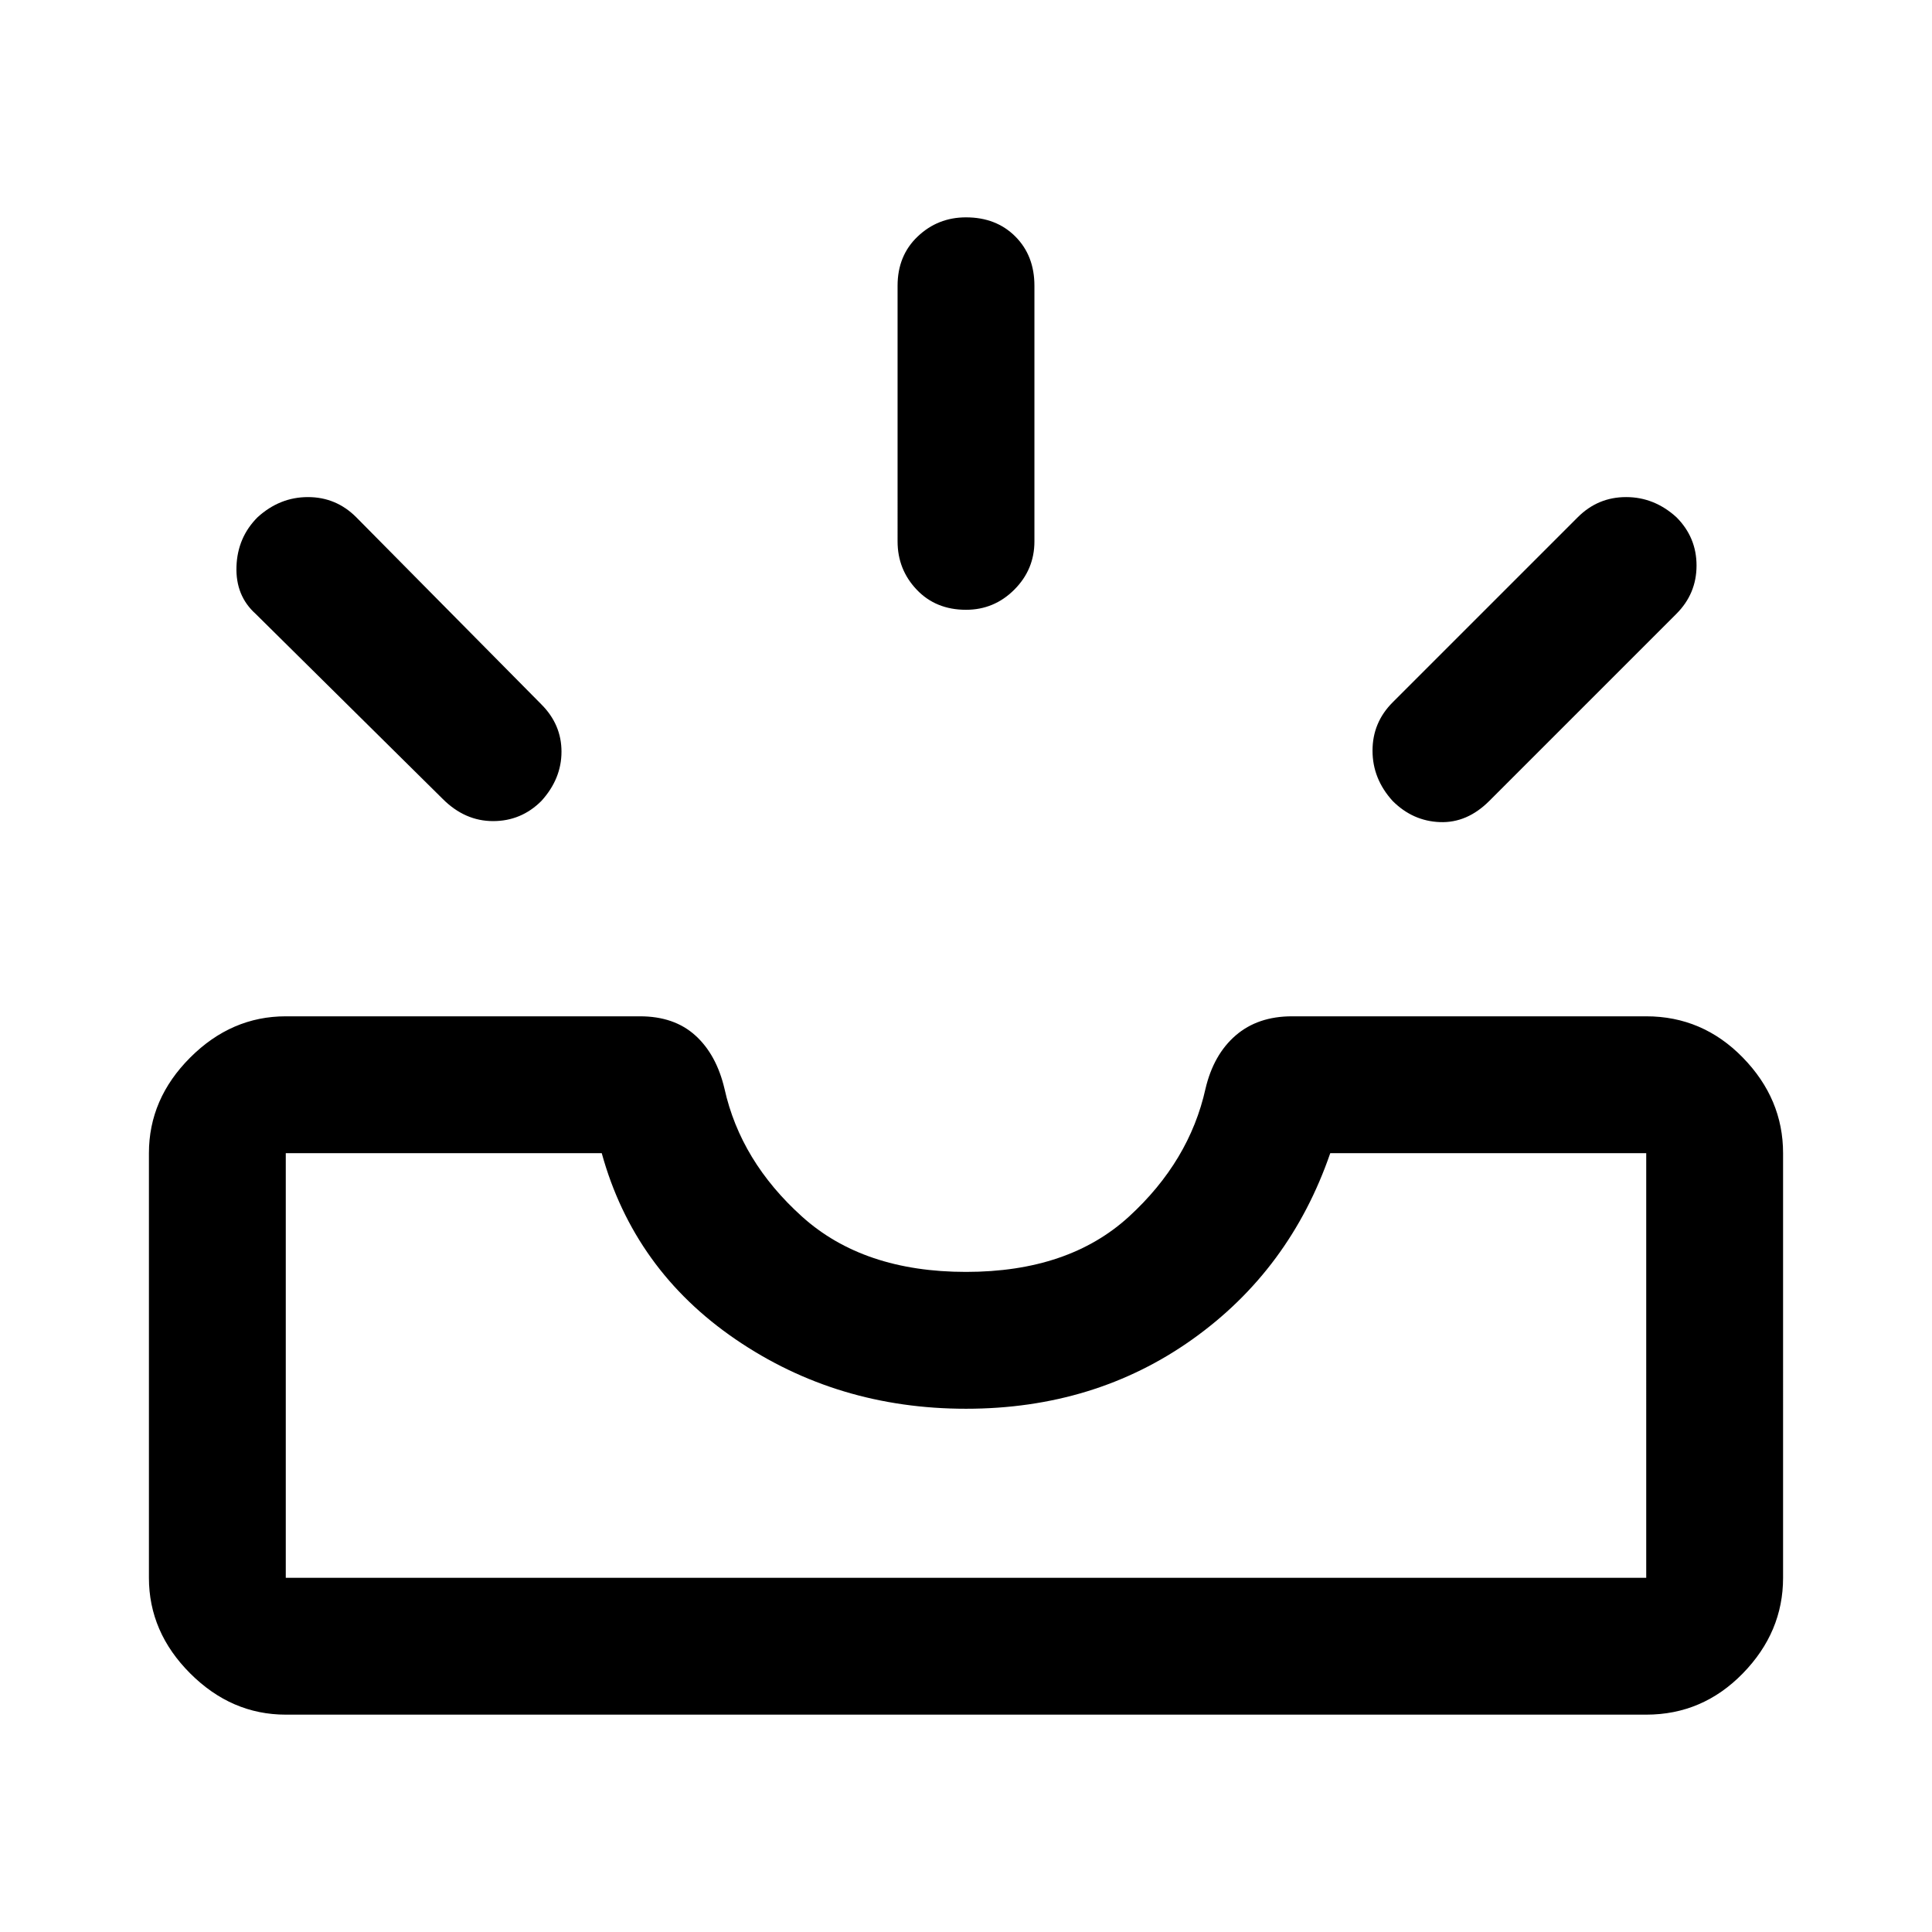 <svg xmlns="http://www.w3.org/2000/svg" width="48" height="48"><path d="M34.6 19.9q-.5-.55-.5-1.25t.5-1.2l4.6-4.6q.5-.5 1.2-.5t1.25.5q.5.5.5 1.2t-.5 1.2L37 19.9q-.55.55-1.225.525Q35.1 20.4 34.6 19.9zM24 15.15q-.75 0-1.225-.5-.475-.5-.475-1.2V7.1q0-.75.5-1.225.5-.475 1.2-.475.75 0 1.225.475.475.475.475 1.225v6.35q0 .7-.5 1.2t-1.2.5zm-13 4.7-4.65-4.6q-.5-.45-.475-1.175.025-.725.525-1.225.55-.5 1.25-.5t1.2.5l4.6 4.65q.5.5.5 1.175t-.5 1.225q-.5.5-1.2.5T11 19.85zM7.1 39.2h33.8V28.65h-7.85q-1 2.9-3.425 4.625T24 35q-3.2 0-5.725-1.725-2.525-1.725-3.325-4.625H7.1V39.2zm0 3.4q-1.35 0-2.375-1.025T3.7 39.2V28.65q0-1.35 1.025-2.375T7.1 25.25h8.8q.85 0 1.375.475T18 27.05q.4 1.8 1.925 3.175Q21.45 31.6 24 31.6q2.55 0 4.05-1.375t1.9-3.175q.2-.85.75-1.325t1.4-.475h8.8q1.4 0 2.4 1.025t1 2.375V39.2q0 1.35-1 2.375T40.9 42.6zm0-3.4h33.8z"/></svg>